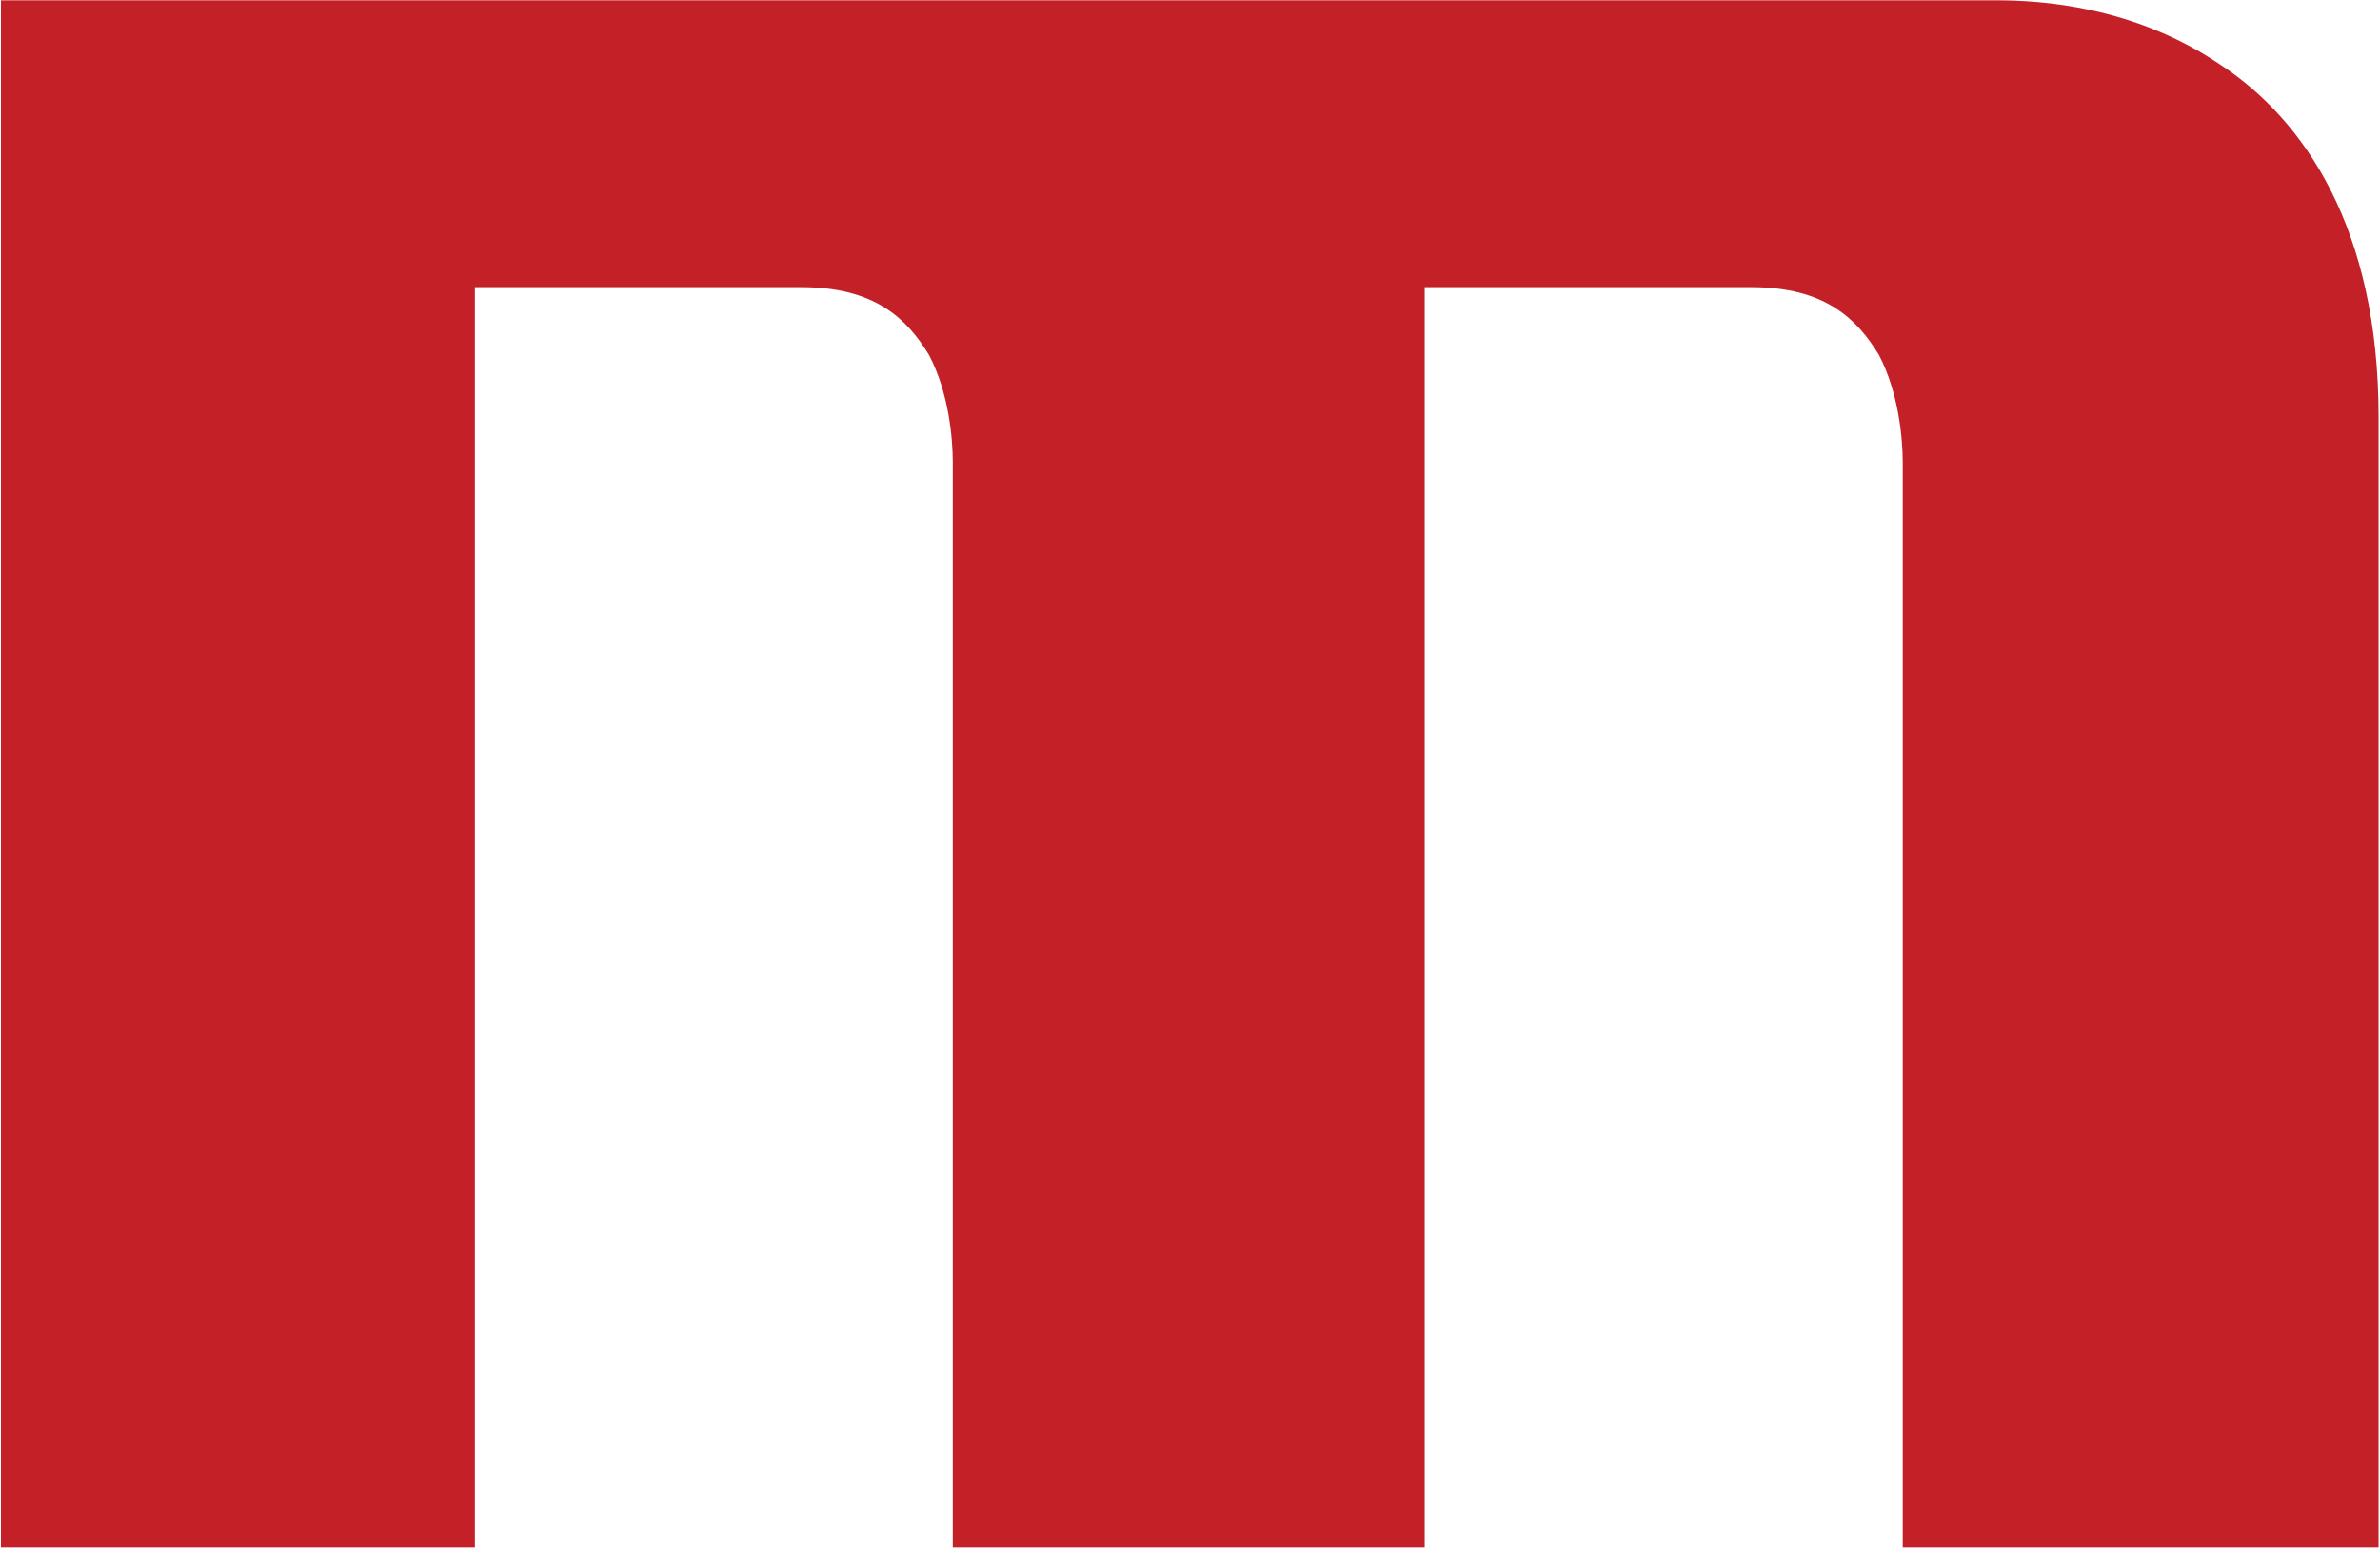 <?xml version="1.0" ?>
<svg xmlns="http://www.w3.org/2000/svg" version="1.2" viewBox="0 0 1516 986">
	<title>mindray-logo-vector-svg</title>
	<style>
		.s0 { fill: #c32127 } 
	</style>
	<g id="Layer">
		<path id="Layer" class="s0" d="m1515.1 265.3v720.3h-303.1c0 0 0-683.5 0-689.9 0-1.2 0-1.2 0-1.2 0-15.3-2.6-44.4-15.2-68.5-14-22.9-34.3-43.1-81.2-43.1h-208.1v802.7h-300.6c0 0 0-683.5 0-689.9v-1.2c0-15.3-2.5-44.4-15.2-68.5-14-22.9-34.3-43.1-81.2-43.1h-208v802.7h-301.9v-985.4h1271c29.2 0 87.5 3.9 142.1 40.6 54.5 35.5 101.4 105.3 101.4 224.5z"/>
	</g>
</svg>